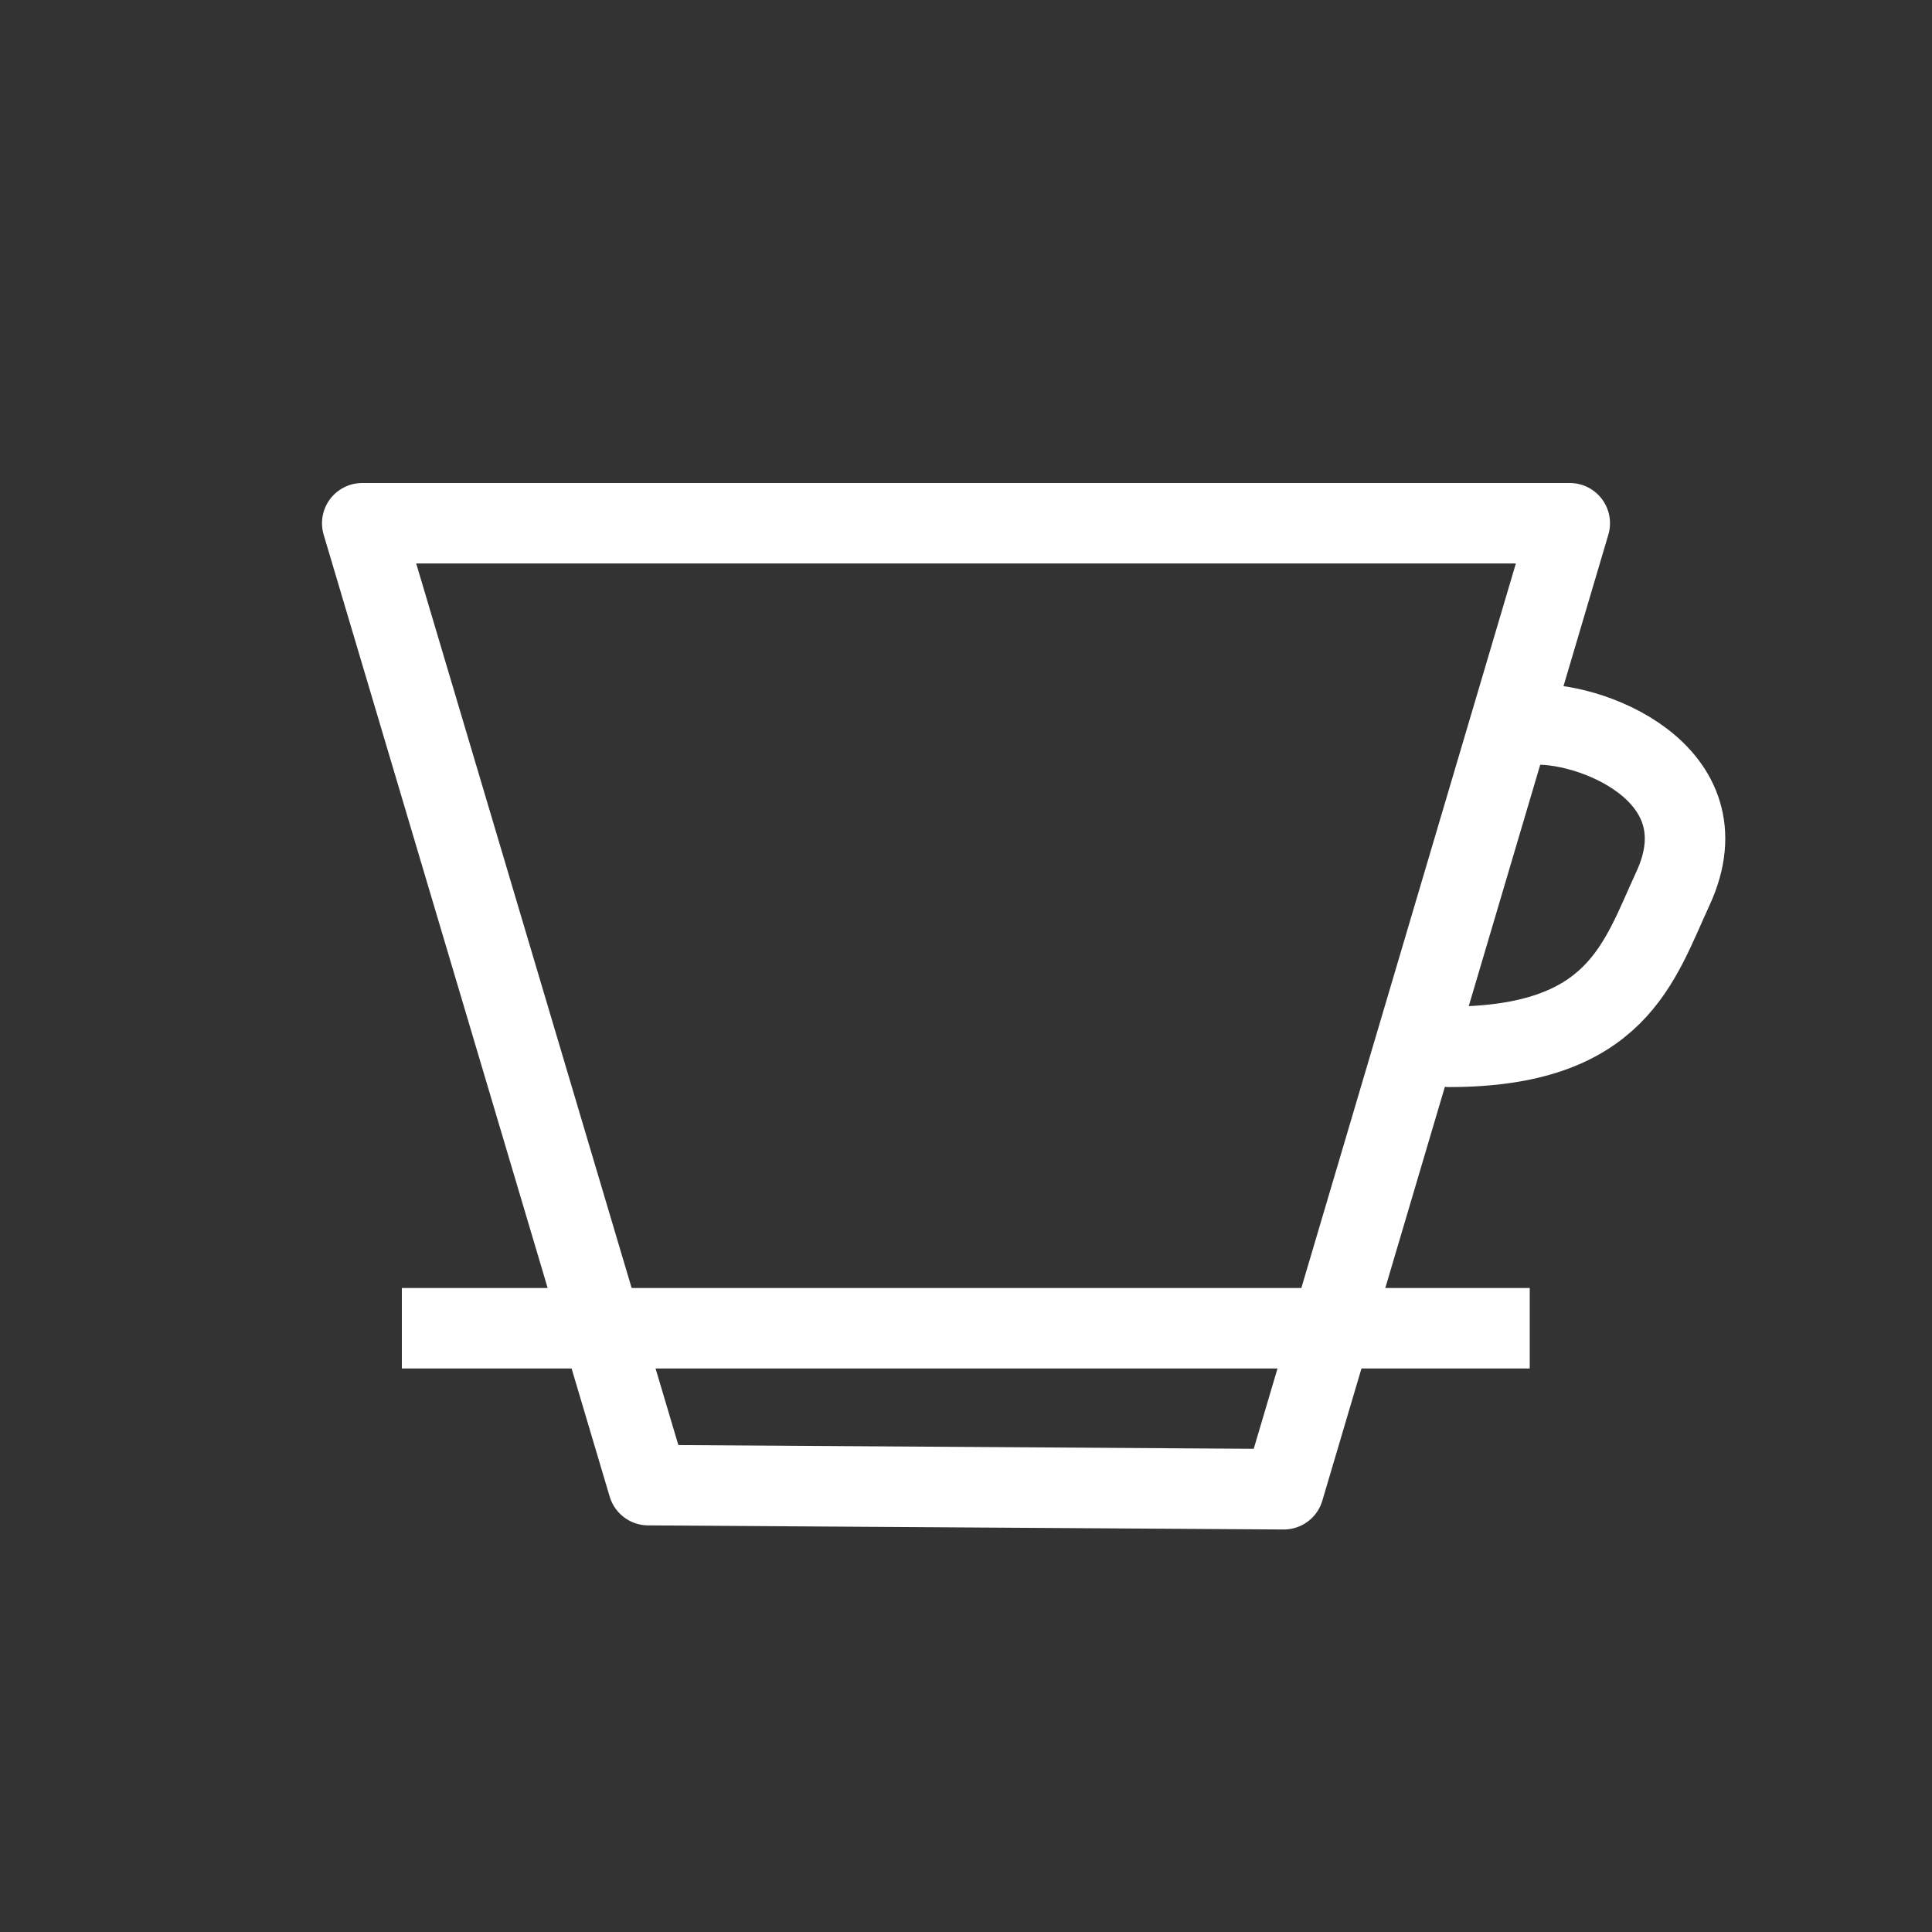 <svg id="ic_v60" xmlns="http://www.w3.org/2000/svg" width="24" height="24" viewBox="0 0 24 24">
  <rect x="0" y="0" width="24" height="24" fill="#333333" stroke="none"/>
  <defs>
    <style>
      .cls-1, .cls-2, .cls-3 {
        fill: none;
      }

      .cls-2, .cls-3 {
        stroke: #fff;
        stroke-linejoin: round;
        stroke-miterlimit: 1.5;
        fill-rule: evenodd;
      }

      .cls-2 {
        stroke-linecap: round;
      }
    </style>
  </defs>
  <rect id="ic_v60-2" data-name="ic_v60" class="cls-1" width="24" height="24"/>
  <g id="ic_v601" transform="translate(4.5 6.5)">
    <g id="Group_313" data-name="Group 313">
      <path id="Path_101" data-name="Path 101" class="cls-2" d="M3.947,4.12h15l-3.553,12L7.5,16.069Z" transform="translate(-3.947 -4.12)"/>
    </g>
    <path id="Path_102" data-name="Path 102" class="cls-2" d="M36,22c2.089,0,2.359-1.053,2.782-1.967C39.45,18.587,37.713,17.932,37,18" transform="translate(-22.5 -15.496)"/>
    <g id="Group_314" data-name="Group 314" transform="translate(0.496 10)">
      <path id="Path_103" data-name="Path 103" class="cls-3" d="M7,34H21.011" transform="translate(-7.004 -34)"/>
    </g>
  </g>
</svg>
